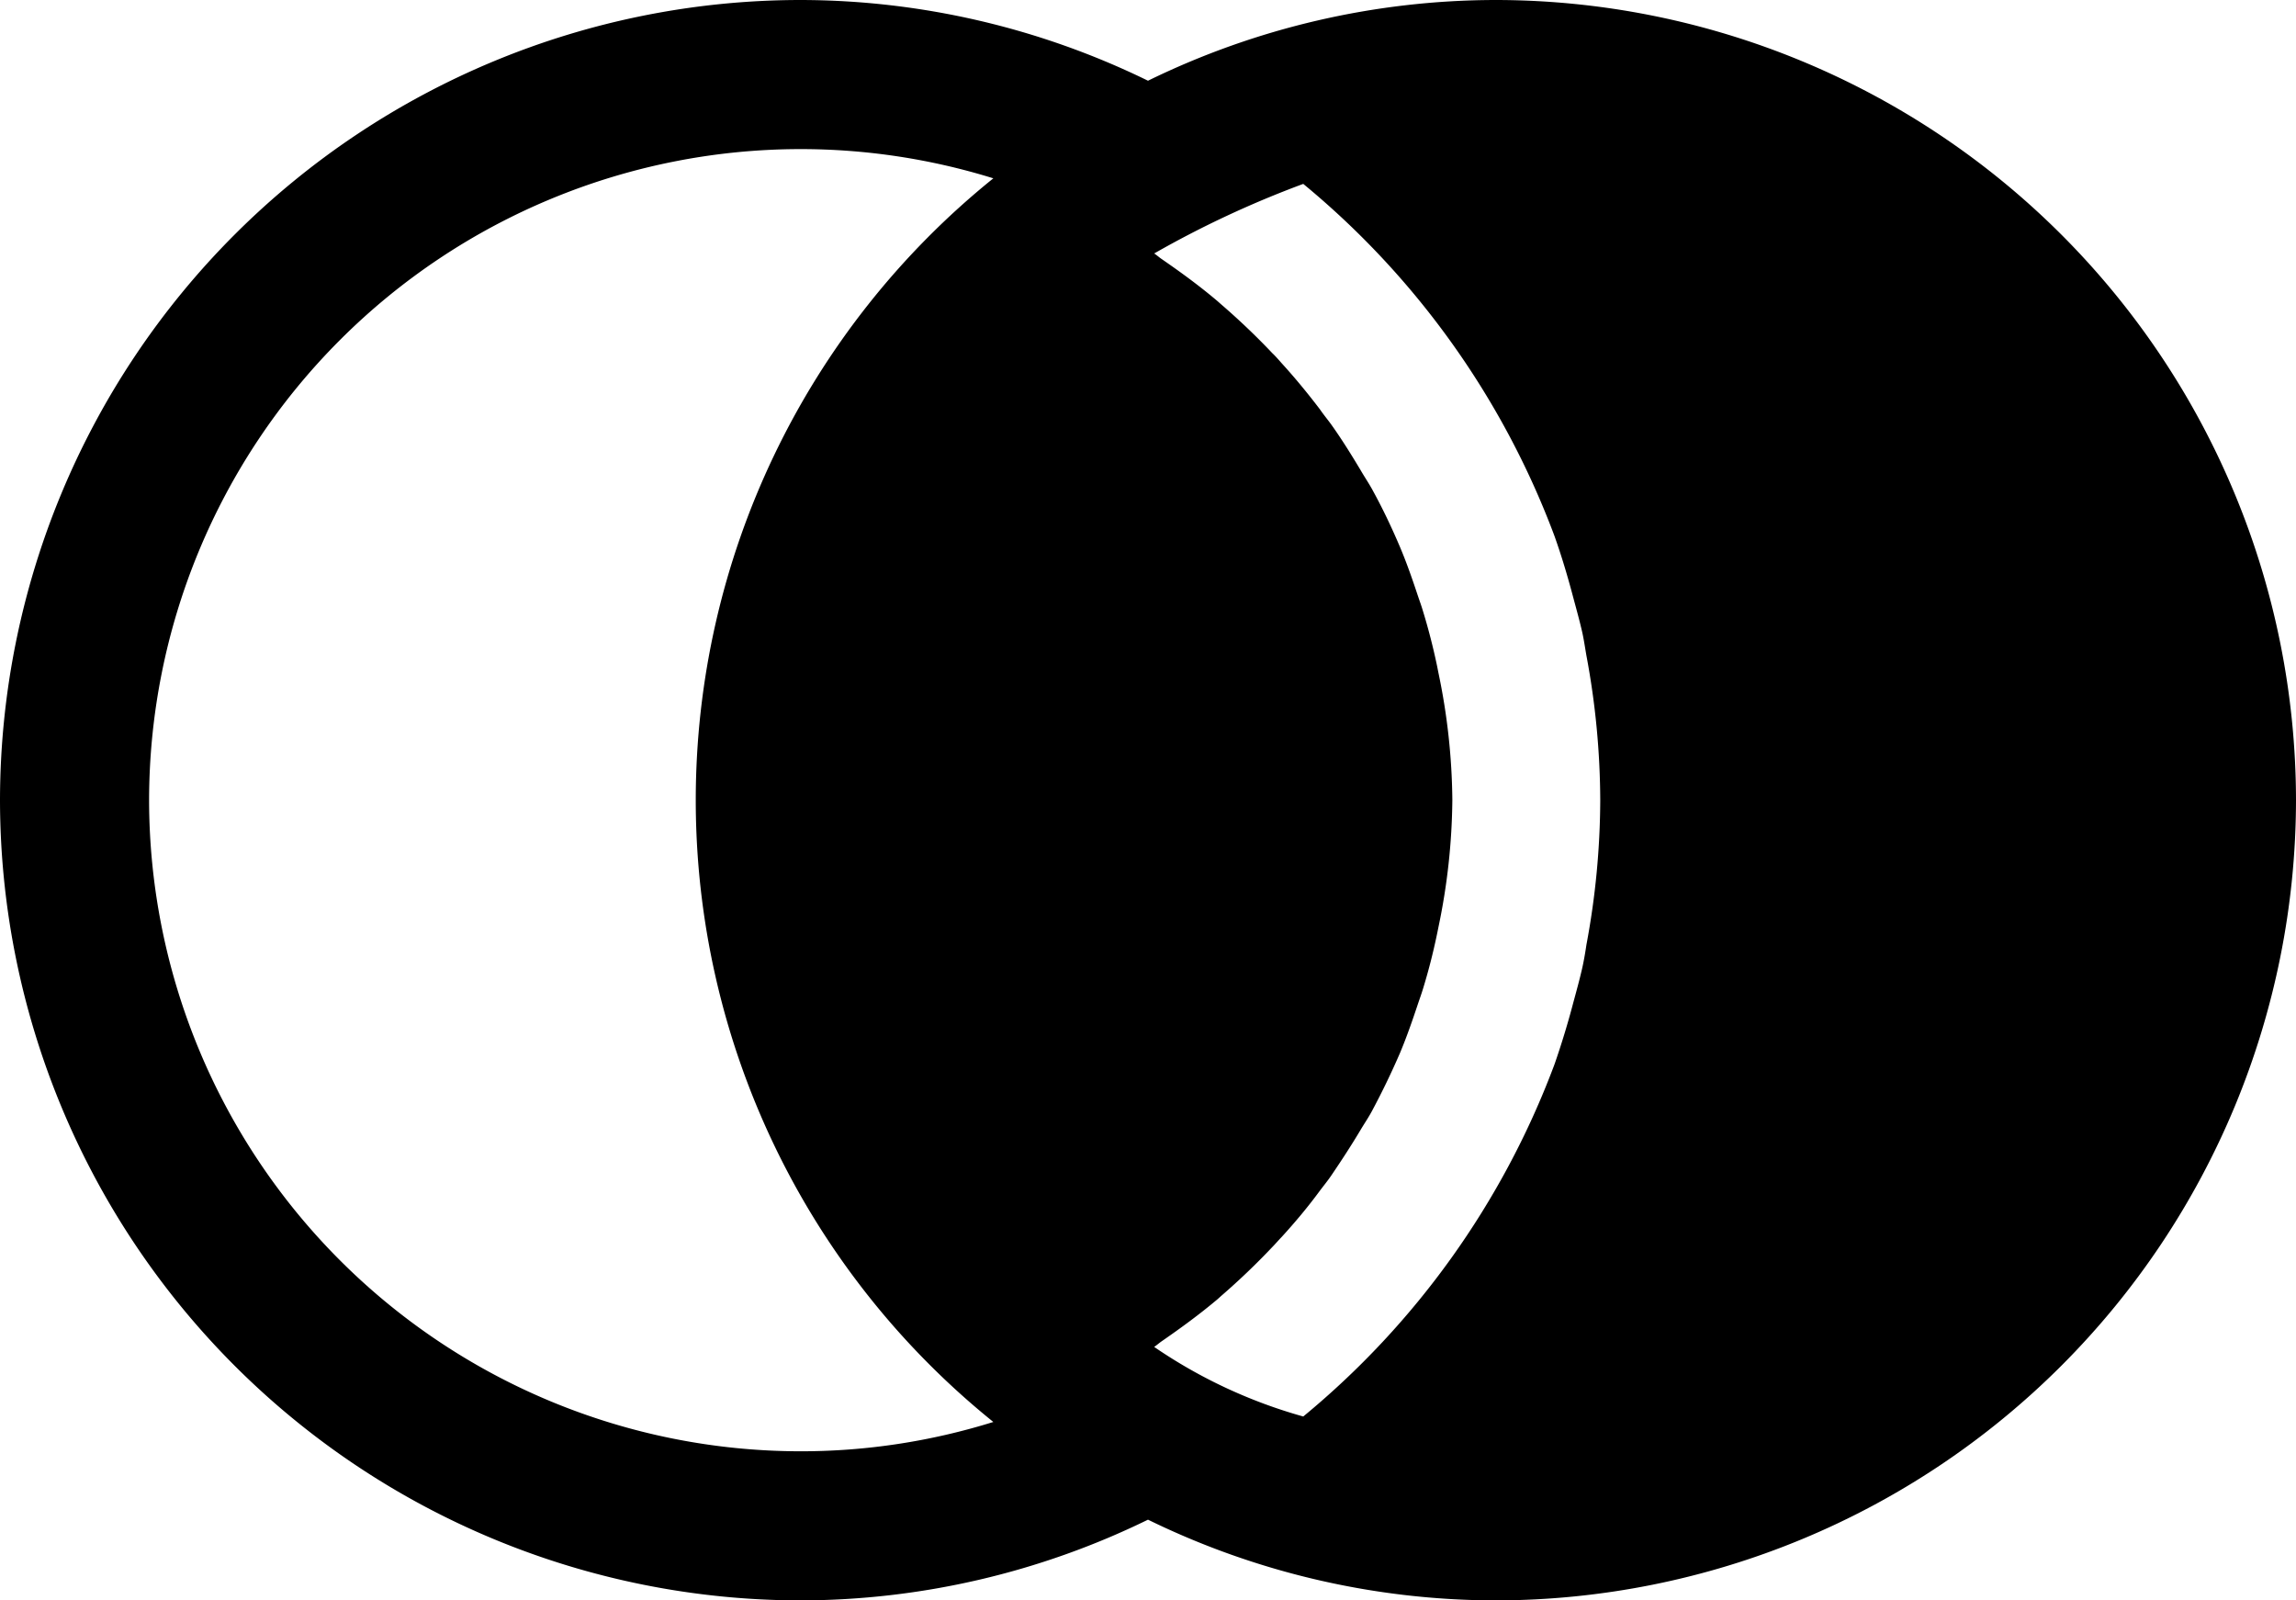 <svg xmlns="http://www.w3.org/2000/svg" width="23.1" height="16.1" viewBox="0 0 23.1 16.1">
  <path id="icon-compare-enabled" d="M15-22.42a7.985,7.985,0,0,0-3.5.812A7.985,7.985,0,0,0,8-22.42,8.059,8.059,0,0,0-.05-14.37,8.06,8.06,0,0,0,8-6.32a7.985,7.985,0,0,0,3.5-.812A7.985,7.985,0,0,0,15-6.32a8.06,8.06,0,0,0,8.05-8.05A8.059,8.059,0,0,0,15-22.42ZM8-7.82a6.558,6.558,0,0,1-6.55-6.55A6.557,6.557,0,0,1,8-20.92a6.535,6.535,0,0,1,1.944.294A8.035,8.035,0,0,0,6.95-14.37,8.034,8.034,0,0,0,9.944-8.115,6.5,6.5,0,0,1,8-7.82Zm7.871-4.871c-.027.12-.06.239-.092.357-.055.209-.117.413-.187.615l-.01.027a8.4,8.4,0,0,1-2.52,3.522,5.066,5.066,0,0,1-1.5-.7c.027-.018.05-.039.076-.057.194-.134.384-.273.563-.424l.032-.029a7.124,7.124,0,0,0,.518-.495c.032-.033.062-.068.093-.1.136-.149.263-.3.385-.466.039-.052.079-.1.116-.155.1-.147.2-.3.293-.456.039-.066.083-.129.12-.2.1-.187.194-.382.279-.579.067-.16.124-.325.179-.49.017-.05.035-.1.05-.149q.083-.27.141-.549c.006-.027.011-.055.017-.083a6.474,6.474,0,0,0,.138-1.27,6.474,6.474,0,0,0-.138-1.27c-.006-.028-.011-.057-.017-.085-.039-.185-.086-.368-.141-.547-.015-.051-.033-.1-.05-.15-.055-.166-.112-.33-.179-.489-.085-.2-.176-.392-.279-.579-.037-.068-.081-.132-.12-.2-.093-.155-.188-.308-.292-.454-.038-.053-.078-.1-.117-.157-.122-.16-.249-.315-.385-.464-.031-.035-.061-.07-.093-.1a7.054,7.054,0,0,0-.516-.492L12.2-19.39c-.178-.151-.368-.29-.561-.423-.027-.018-.05-.04-.077-.057a10.092,10.092,0,0,1,1.5-.7,8.4,8.4,0,0,1,2.52,3.522l.01.027c.071.2.132.406.187.614.032.119.065.237.092.357.016.075.027.151.04.226a8.008,8.008,0,0,1,.139,1.454,8.008,8.008,0,0,1-.139,1.454C15.9-12.841,15.887-12.765,15.871-12.691Z" transform="translate(0.05 22.42)"/>
</svg>
